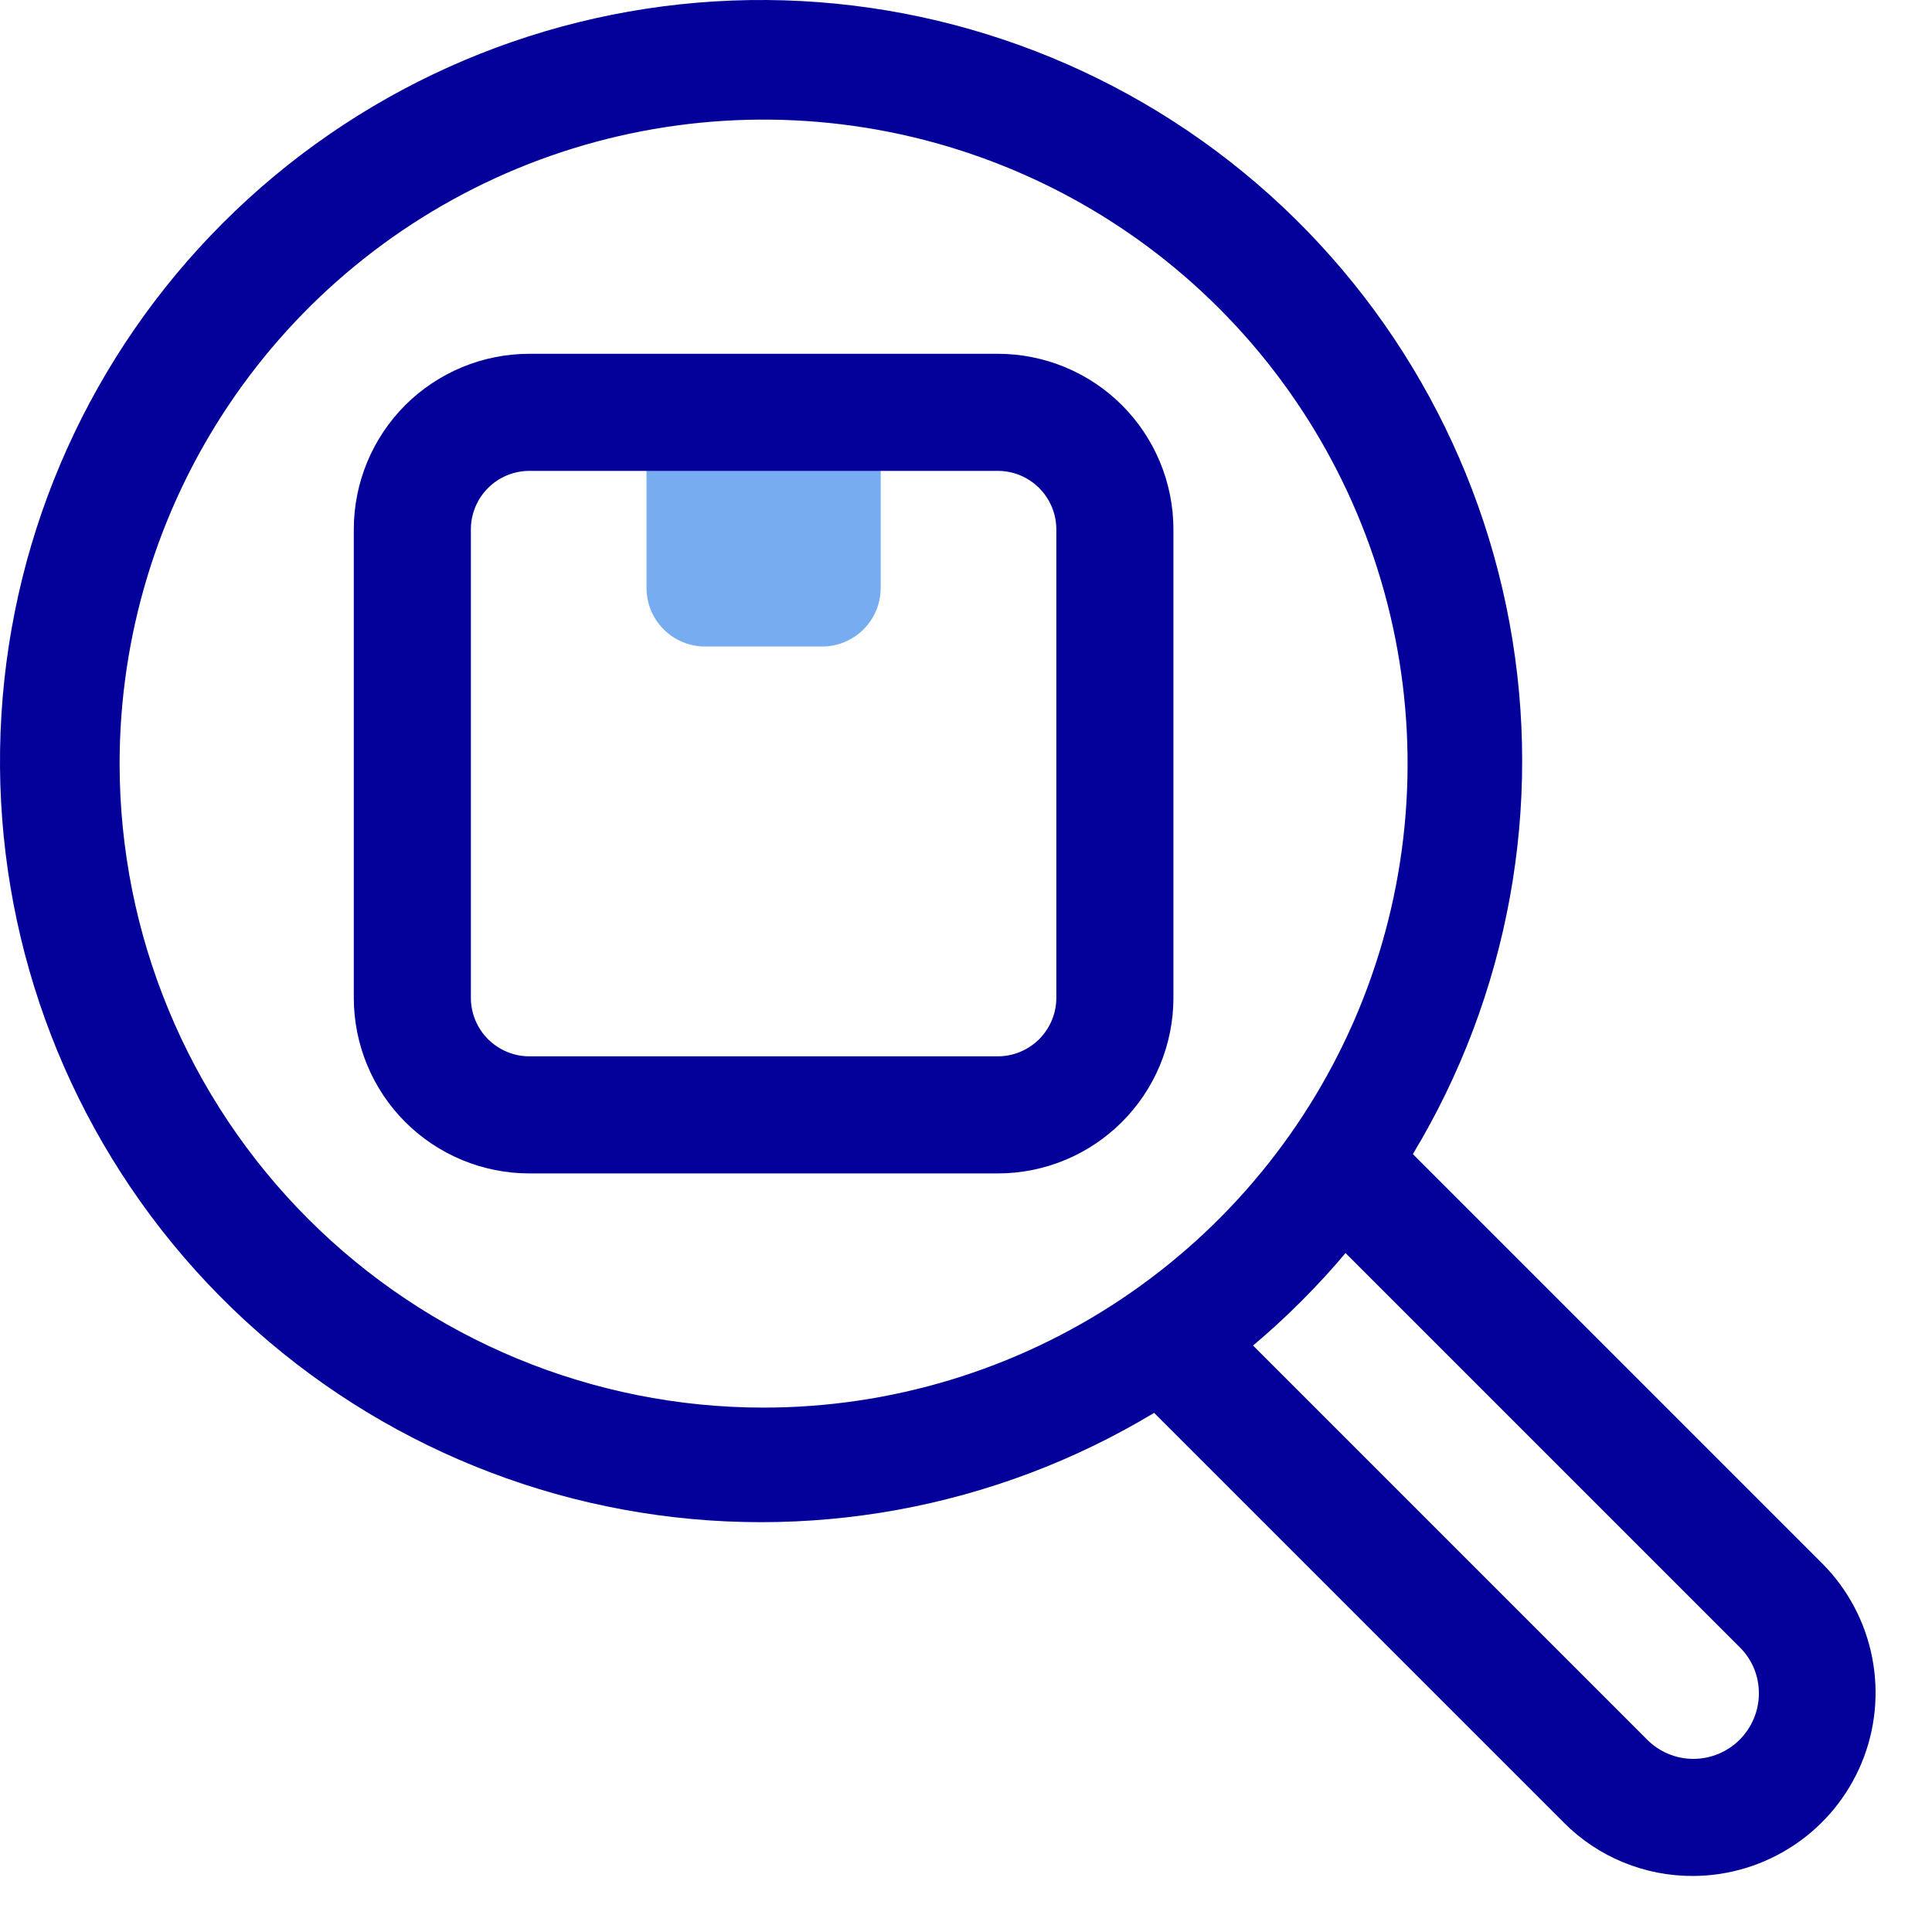 <svg width="33" height="33" viewBox="0 0 33 33" fill="none" xmlns="http://www.w3.org/2000/svg">
<path d="M11.043 7.043H15.043V10.043C15.043 10.308 14.937 10.562 14.75 10.75C14.562 10.937 14.308 11.043 14.043 11.043H12.043C11.778 11.043 11.523 10.937 11.336 10.75C11.148 10.562 11.043 10.308 11.043 10.043V7.043Z" fill="#77ACF1"/>
<path d="M17.043 20.043H9.043C8.247 20.043 7.484 19.727 6.921 19.164C6.359 18.602 6.043 17.838 6.043 17.043V9.043C6.043 8.247 6.359 7.484 6.921 6.921C7.484 6.359 8.247 6.043 9.043 6.043H17.043C17.838 6.043 18.602 6.359 19.164 6.921C19.727 7.484 20.043 8.247 20.043 9.043V17.043C20.043 17.838 19.727 18.602 19.164 19.164C18.602 19.727 17.838 20.043 17.043 20.043ZM9.043 8.043C8.778 8.043 8.523 8.148 8.336 8.336C8.148 8.523 8.043 8.778 8.043 9.043V17.043C8.043 17.308 8.148 17.562 8.336 17.75C8.523 17.937 8.778 18.043 9.043 18.043H17.043C17.308 18.043 17.562 17.937 17.75 17.75C17.937 17.562 18.043 17.308 18.043 17.043V9.043C18.043 8.778 17.937 8.523 17.75 8.336C17.562 8.148 17.308 8.043 17.043 8.043H9.043Z" fill="#04009A"/>
<path d="M31.133 26.713L24.133 19.713C25.772 16.994 26.36 13.768 25.785 10.646C25.21 7.523 23.512 4.719 21.012 2.762C18.511 0.805 15.381 -0.169 12.211 0.024C9.042 0.217 6.053 1.562 3.808 3.808C1.562 6.053 0.217 9.042 0.024 12.211C-0.169 15.381 0.805 18.511 2.762 21.012C4.719 23.512 7.523 25.21 10.646 25.785C13.768 26.36 16.994 25.772 19.713 24.133L26.713 31.133C27.002 31.424 27.347 31.654 27.726 31.81C28.106 31.966 28.512 32.045 28.923 32.043C29.539 32.04 30.14 31.855 30.652 31.511C31.163 31.168 31.562 30.681 31.798 30.112C32.034 29.543 32.096 28.916 31.978 28.312C31.86 27.707 31.566 27.151 31.133 26.713ZM2.043 13.043C2.043 10.867 2.688 8.74 3.897 6.932C5.105 5.123 6.823 3.713 8.833 2.88C10.843 2.048 13.055 1.83 15.189 2.254C17.323 2.679 19.283 3.726 20.821 5.265C22.359 6.803 23.407 8.763 23.831 10.897C24.256 13.031 24.038 15.242 23.206 17.252C22.373 19.262 20.963 20.98 19.154 22.189C17.345 23.398 15.218 24.043 13.043 24.043C10.125 24.043 7.328 22.884 5.265 20.821C3.202 18.758 2.043 15.96 2.043 13.043ZM28.923 30.043C28.776 30.043 28.63 30.014 28.495 29.957C28.359 29.9 28.236 29.817 28.133 29.713L21.403 22.983C21.974 22.502 22.502 21.974 22.983 21.403L29.713 28.133C29.818 28.236 29.901 28.359 29.958 28.494C30.015 28.63 30.043 28.776 30.043 28.923C30.043 29.22 29.925 29.505 29.715 29.715C29.505 29.925 29.22 30.043 28.923 30.043Z" fill="#04009A"/>
</svg>
